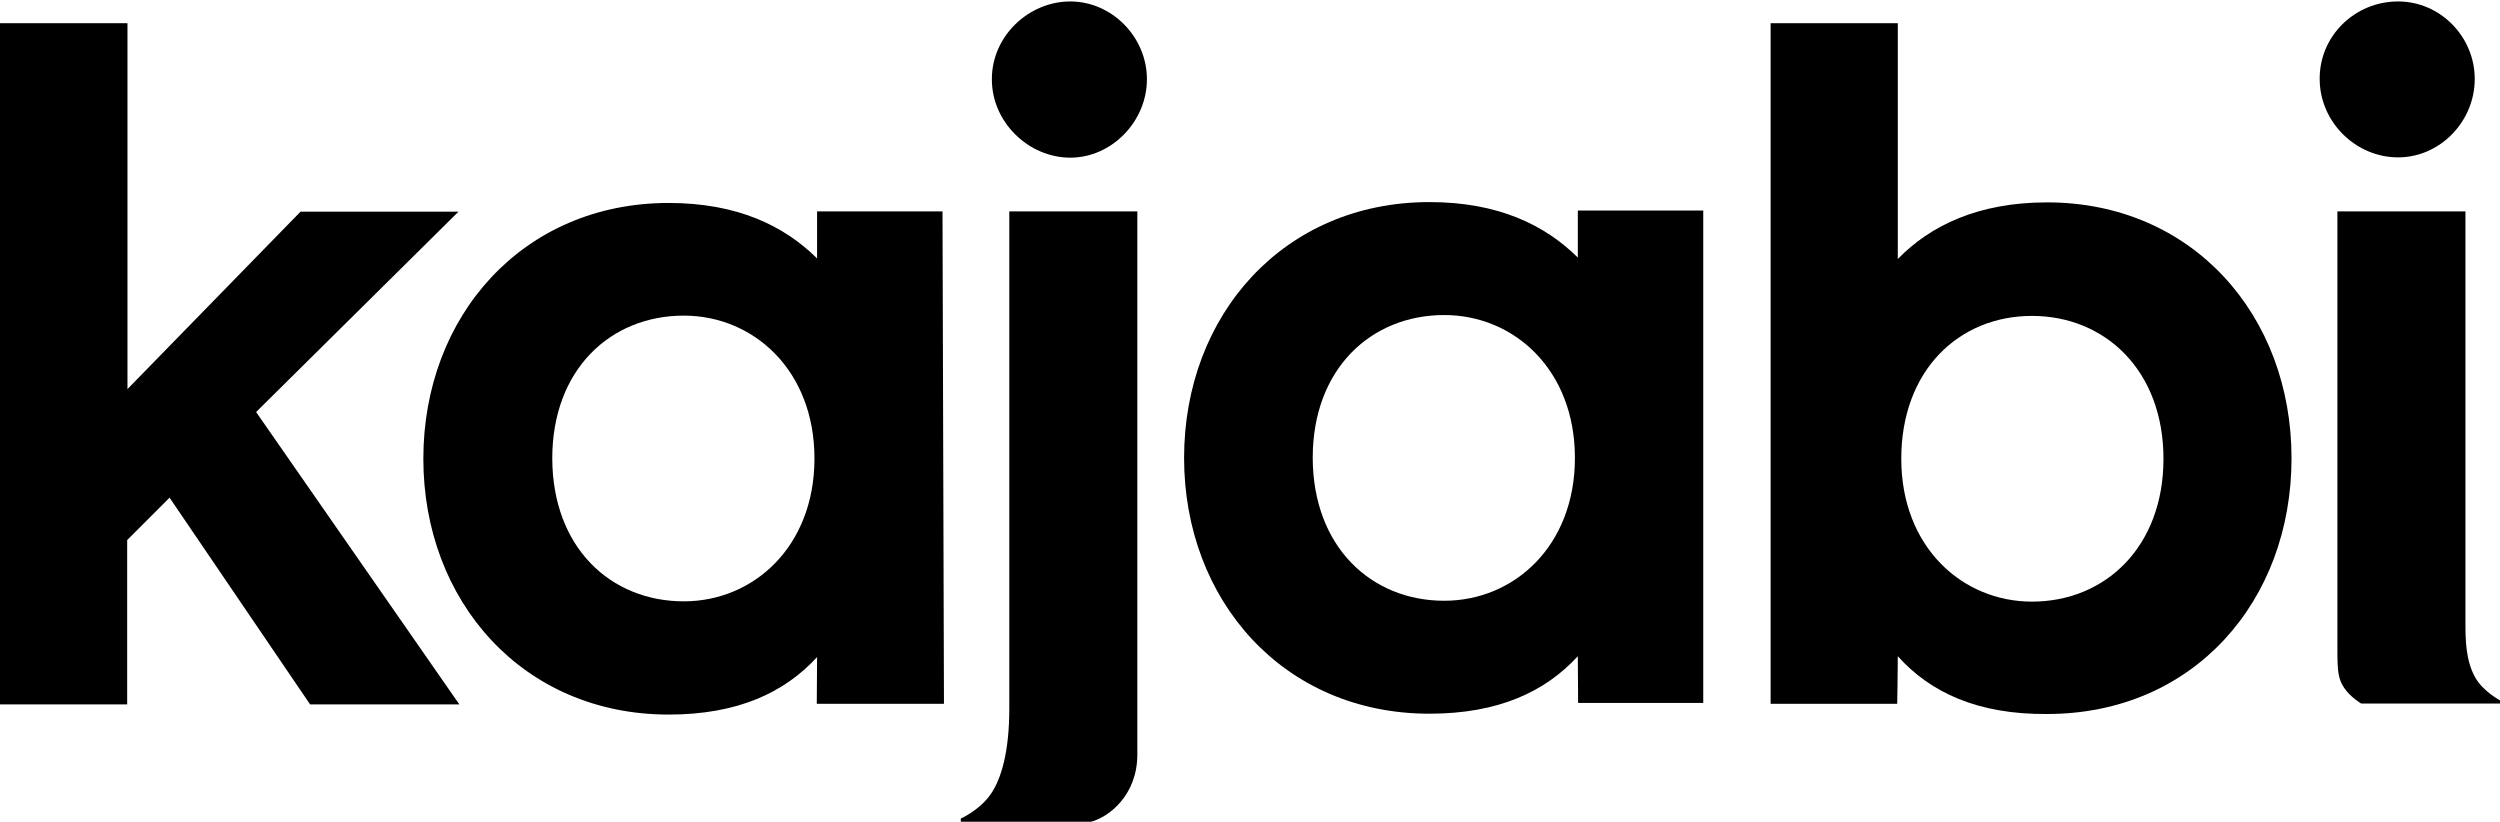<?xml version="1.0" encoding="UTF-8"?>
<!-- Generated by Pixelmator Pro 3.6.14 -->
<svg width="861" height="283" viewBox="0 0 861 283" xmlns="http://www.w3.org/2000/svg">
    <path id="Path" fill="#000000" stroke="none" d="M 157.9 72.9 L 103.5 72.9 L 43.9 134 L 43.9 8 L 0 8 L 0 242.6 L 43.8 242.6 L 43.8 186 L 58.4 171.4 L 106.8 242.6 L 158.2 242.6 L 88.2 141.9 L 157.9 72.9 Z"/>
    <path id="path1" fill="#000000" stroke="none" d="M 325.1 242.4 L 281.3 242.4 C 281.3 242.4 281.4 230.1 281.4 226.3 C 270.2 238.5 254.1 246.1 230.3 246.1 C 179.9 246.1 145.8 206.9 145.8 158 L 145.8 158 C 145.8 108.8 180.1 69.9 230.3 69.9 C 254 69.9 270.1 77.8 281.4 89 L 281.4 72.8 L 324.6 72.8 L 325.1 242.4 Z M 235.5 207.1 C 259.5 207.1 280.5 188.3 280.5 157.9 C 280.5 127.5 259.5 108.7 235.5 108.7 C 210.3 108.7 190.2 127.2 190.2 157.9 C 190.3 188.6 210.3 207.1 235.5 207.1 Z"/>
    <path id="path2" fill="#000000" stroke="none" d="M 586.6 242.1 L 543.5 242.1 C 543.5 242.1 543.4 229.8 543.4 226 C 532.2 238.2 516.1 245.8 492.3 245.8 C 441.9 245.8 407.8 206.6 407.8 157.7 L 407.8 157.7 C 407.8 108.5 442.1 69.6 492.3 69.6 C 516 69.6 532.1 77.5 543.4 88.7 L 543.4 72.5 L 586.6 72.5 L 586.6 242.1 Z M 497.4 206.9 C 521.4 206.9 542.4 188.1 542.4 157.7 C 542.4 127.3 521.4 108.5 497.4 108.5 C 472.2 108.5 452.1 127 452.1 157.7 C 452.2 188.3 472.2 206.9 497.4 206.9 Z"/>
    <path id="path3" fill="#000000" stroke="none" d="M 368.6 54.3 C 382.9 54.3 395 41.8 395 27.3 C 395 12.7 382.9 0.5 368.6 0.5 C 354.3 0.5 341.6 12.4 341.6 27.2 C 341.5 42.1 354.3 54.3 368.6 54.3 Z"/>
    <path id="path4" fill="#000000" stroke="none" d="M 653.6 226 C 653.6 232.1 653.4 242.4 653.4 242.4 L 609.8 242.4 C 609.8 242.4 609.8 218.2 609.8 208.3 L 609.8 8 L 653.6 8 L 653.6 89.2 C 664.8 77.7 681.3 69.7 705 69.7 C 755.1 69.7 789.2 108.6 789.2 157.8 C 789.2 207 755.5 245.9 705 245.9 C 681.2 246.1 664.8 238.5 653.6 226 L 653.6 226 Z M 699.8 207.2 C 725 207.2 745.1 188.4 745.1 158 C 745.1 127.6 725 108.8 699.8 108.8 C 674.6 108.8 654.8 127.6 654.8 158 C 654.8 188.4 675.8 207.2 699.8 207.2 Z"/>
    <path id="path5" fill="#000000" stroke="none" d="M 825.9 0.5 C 840.5 0.5 852.3 12.7 852.3 27.2 C 852.3 41.8 840.4 54.2 825.9 54.2 C 811.3 54.2 798.9 42 798.9 27.2 C 798.8 12.4 811 0.5 825.9 0.5 Z"/>
    <path id="path6" fill="#000000" stroke="none" d="M 805 72.8 L 849.1 72.8 L 849.1 214.7 C 849.1 220.3 849.2 227.4 852.4 233.2 C 855.1 238.1 861 241.2 861 241.2 L 861 242.3 L 813.2 242.3 C 813.2 242.3 809.5 240.1 807.4 237 C 805.3 233.9 805 231.4 805 223.7 C 805 216.1 805 72.8 805 72.8 Z"/>
    <path id="path7" fill="#000000" stroke="none" d="M 347.6 72.8 L 391.7 72.8 C 391.7 72.8 391.7 249.4 391.7 259.8 C 391.7 274 381.8 281.4 375.8 283 L 330.9 283 L 330.9 281.9 C 330.9 281.9 337.1 279.2 341 273.8 C 344.9 268.4 347.6 258.7 347.6 244.1 L 347.6 72.8 Z"/>
</svg>
